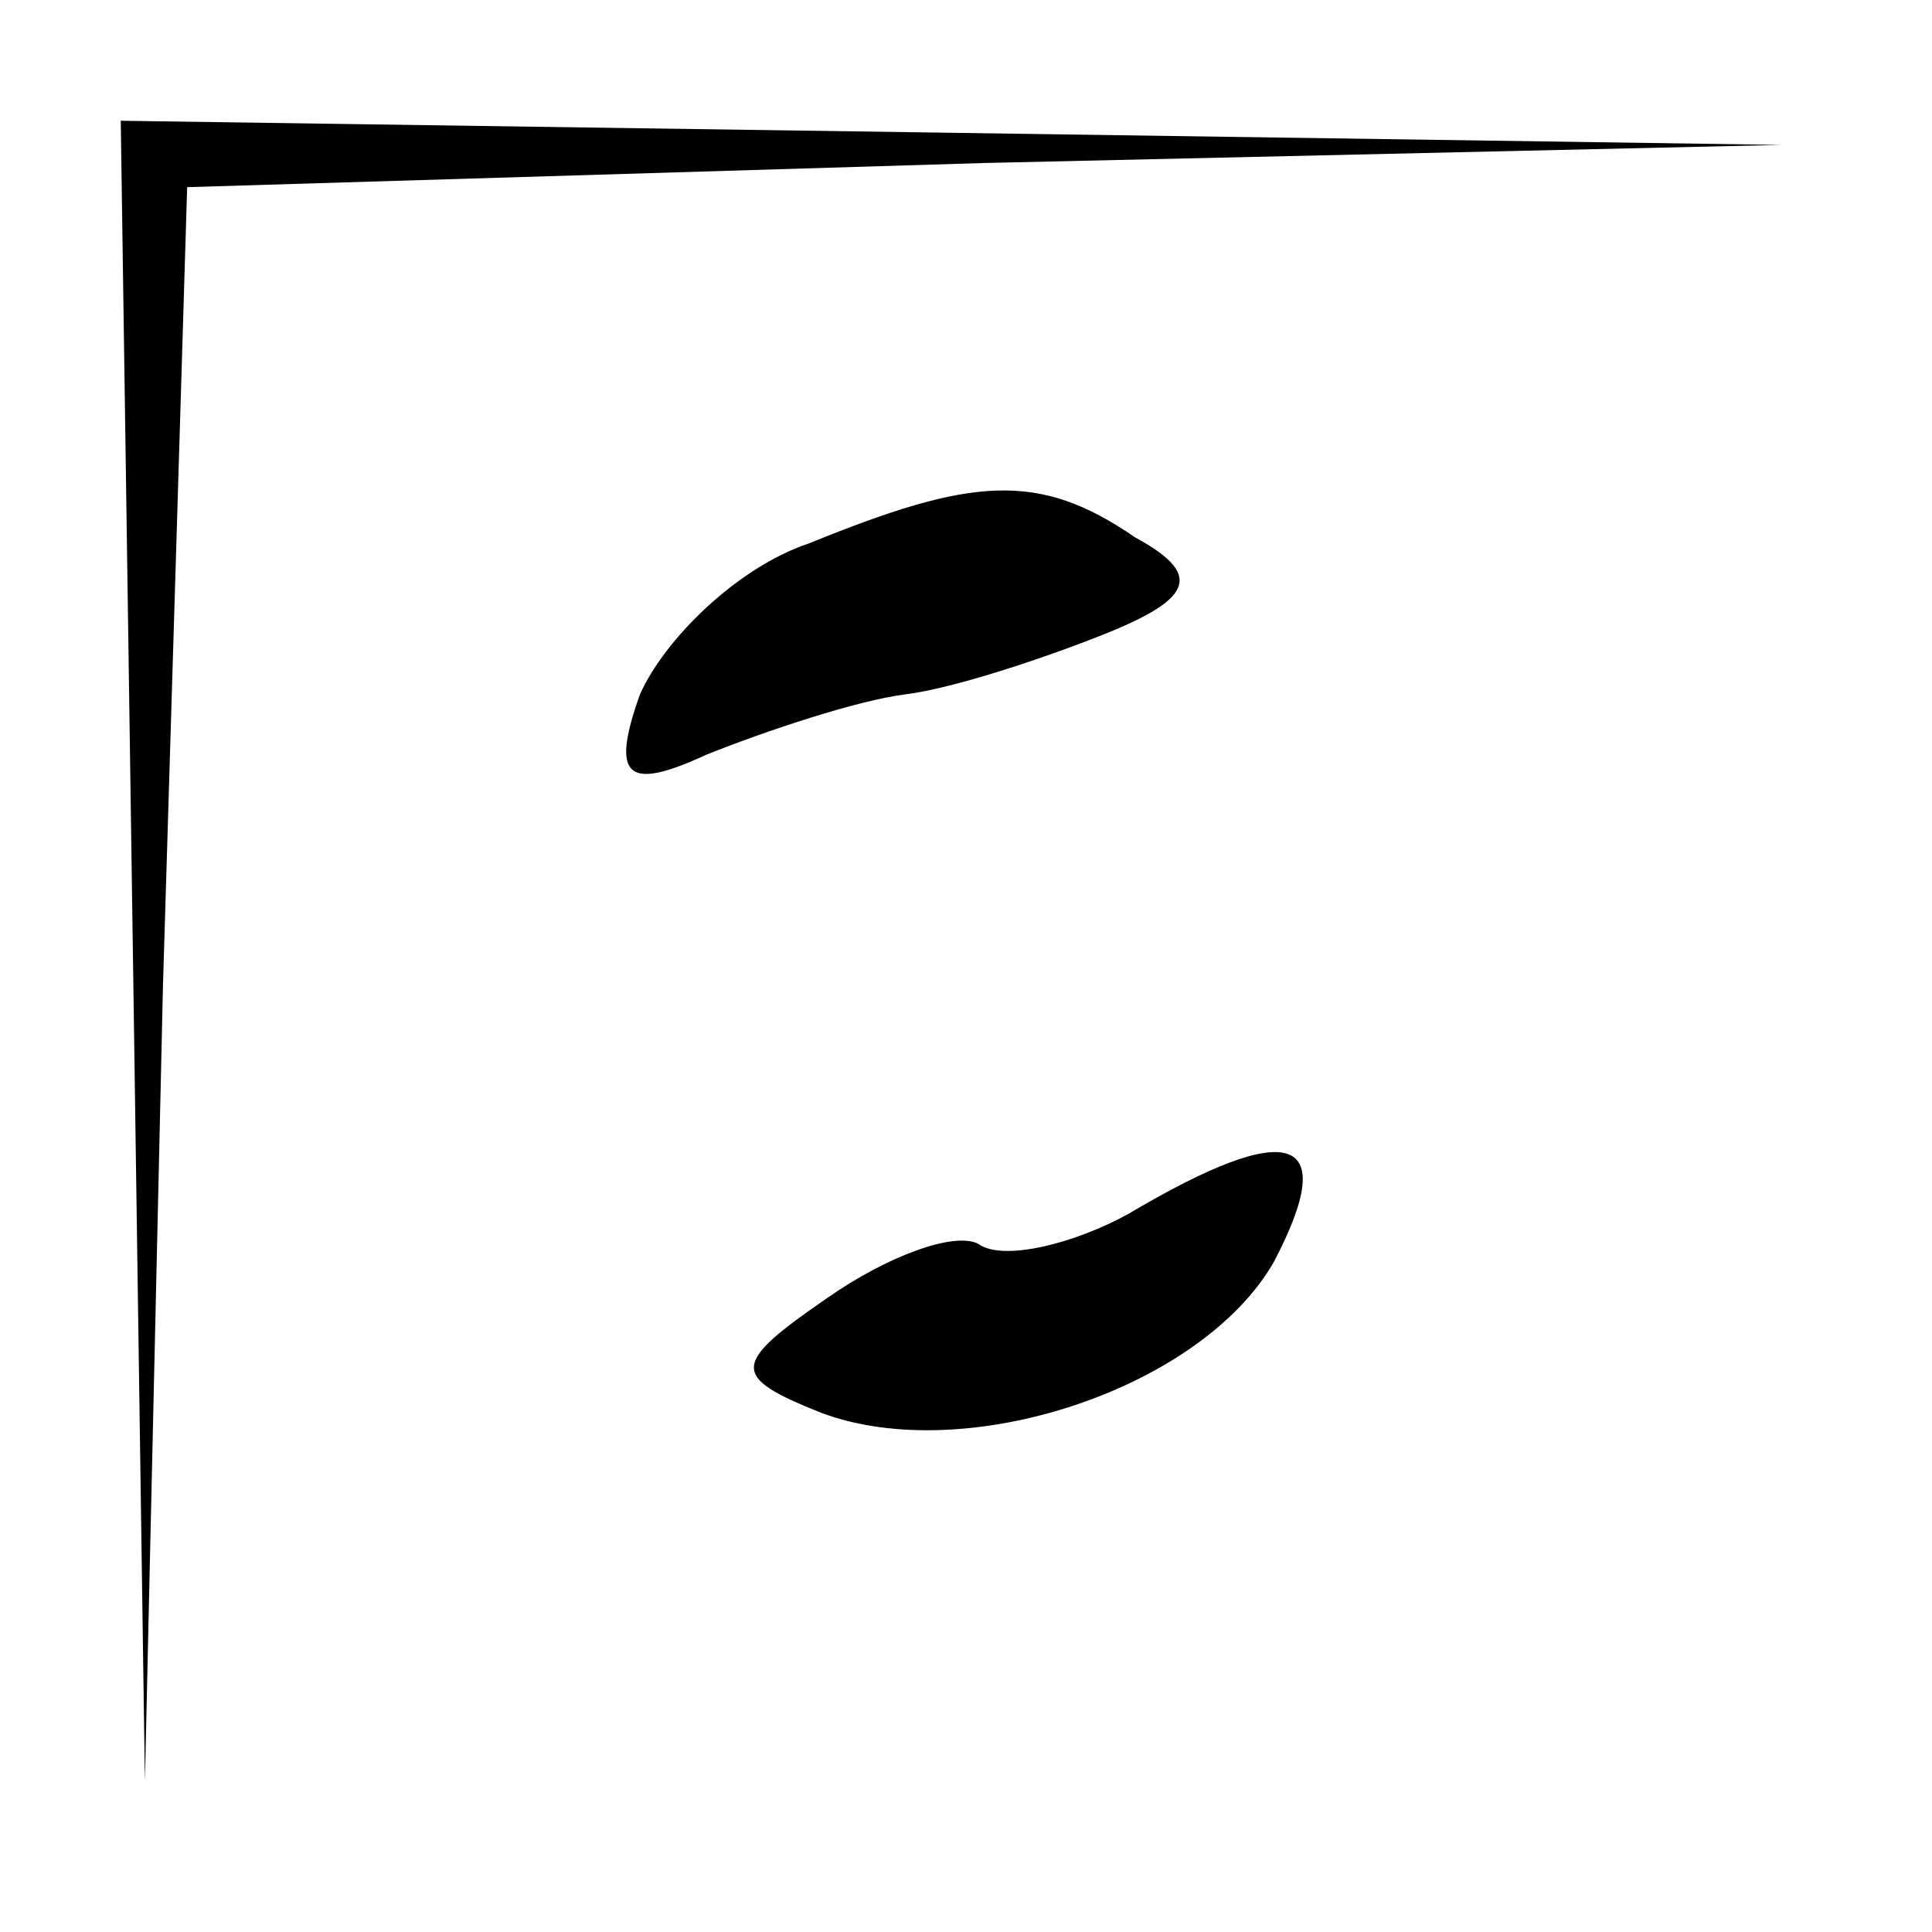 <?xml version="1.0" standalone="no"?>
<!DOCTYPE svg PUBLIC "-//W3C//DTD SVG 20010904//EN"
 "http://www.w3.org/TR/2001/REC-SVG-20010904/DTD/svg10.dtd">
<svg version="1.0" xmlns="http://www.w3.org/2000/svg"
 width="32pt" height="32pt" viewBox="0 0 32 32"
 preserveAspectRatio="xMidYMid meet">
<g transform="translate(0,32) scale(0.1,-0.1)"
fill="#000000" stroke="none">
<path fill="#000000" stroke="none" d="M22 163 l2 -138 3 132 4 132 132 4 132
3 -137 2 -138 2 2 -137z"/>
<path fill="#000000" stroke="none" d="M134 230 c-12 -4 -24 -16 -28 -25 -5
-14 -2 -16 11 -10 10 4 25 9 33 10 8 1 23 6 33 10 15 6 16 10 5 16 -16 11 -27
10 -54 -1z"/>
<path fill="#000000" stroke="none" d="M187 119 c-9 -5 -21 -8 -25 -5 -4 2
-15 -2 -25 -9 -16 -11 -16 -13 -1 -19 24 -9 63 4 75 25 11 21 3 24 -24 8z"/>
</g>
</svg>
